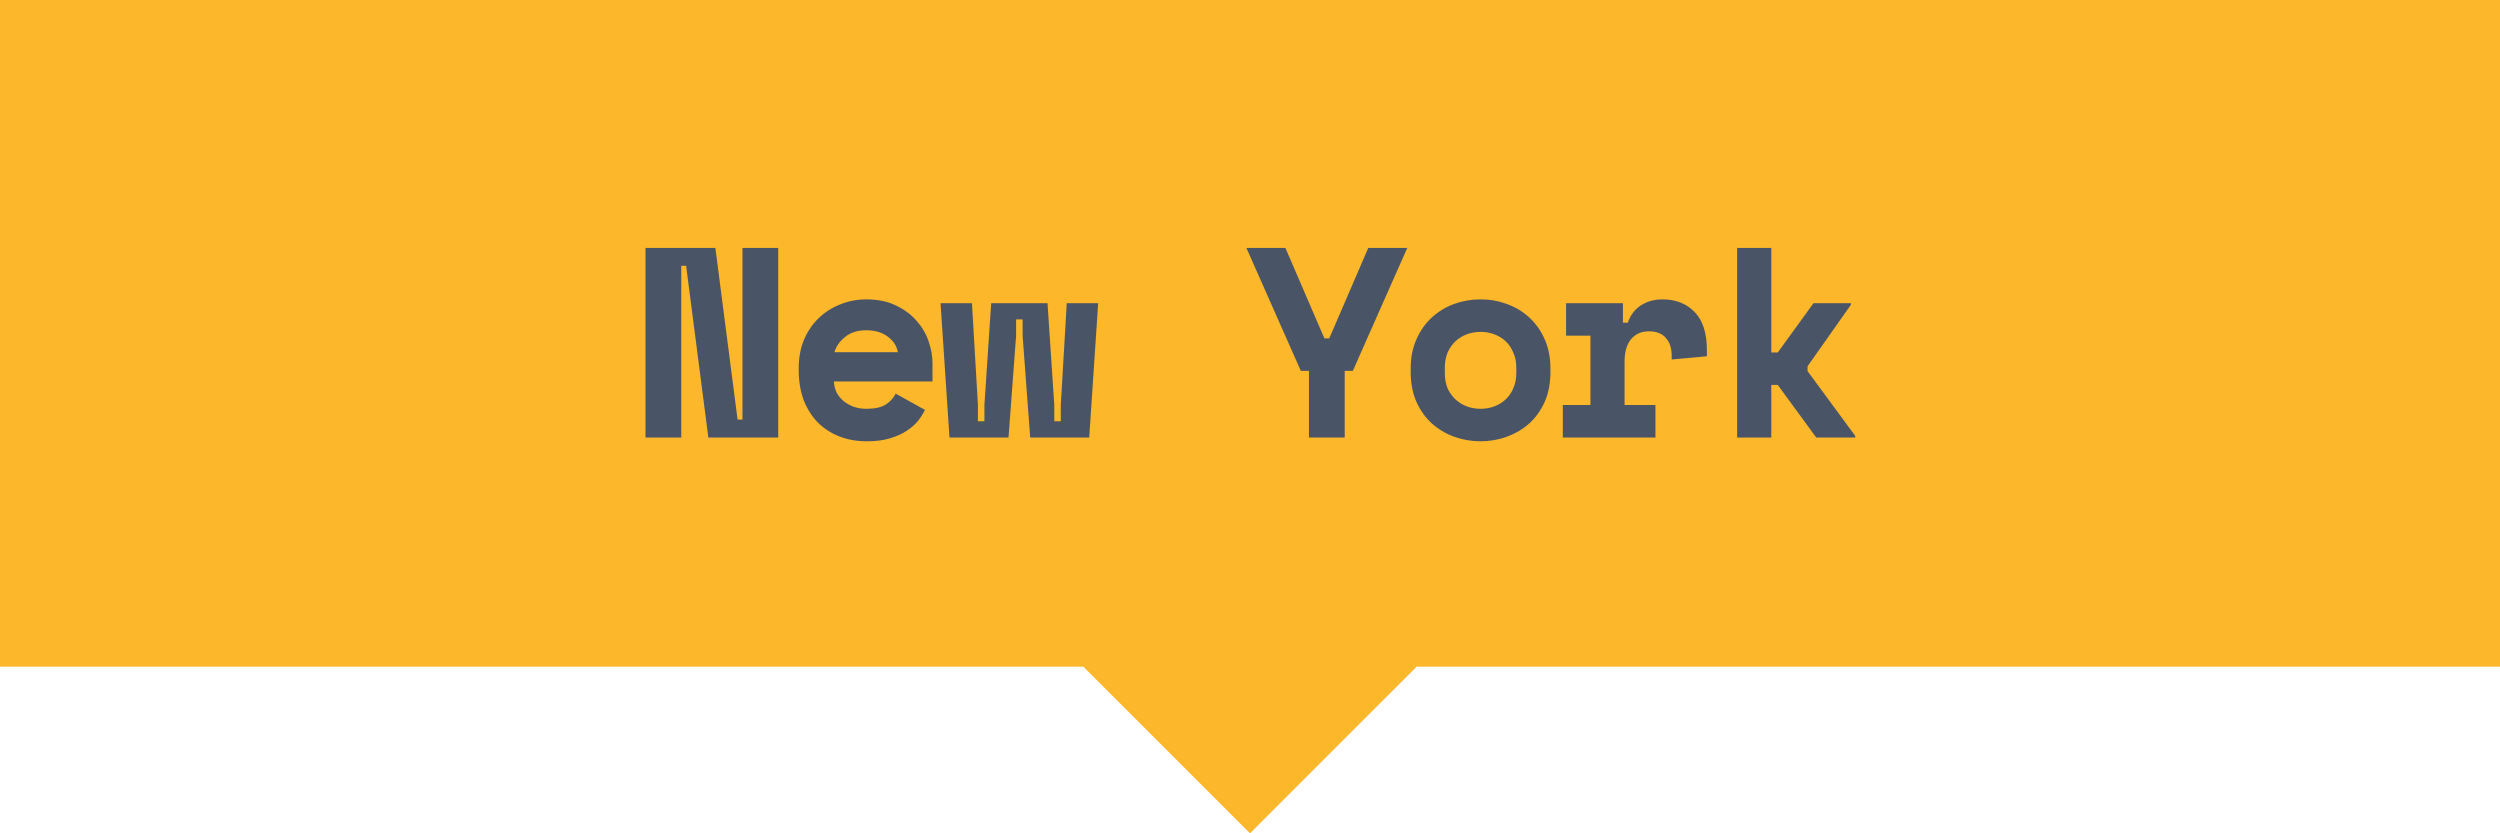 <svg width="120" height="40" viewBox="0 0 120 40" fill="none" xmlns="http://www.w3.org/2000/svg">
<g clip-path="url(#clip0_1753_44)">
<path fill-rule="evenodd" clip-rule="evenodd" d="M120 0H0V32H52L60 40L68 32H120V0Z" fill="#FCB72B"/>
<path d="M35.404 20.142H35.638V11.9H37.354V21H34L32.934 12.758H32.7V21H30.984V11.9H34.338L35.404 20.142ZM40.028 18.309C40.037 18.5 40.08 18.677 40.158 18.842C40.245 18.998 40.357 19.137 40.496 19.258C40.643 19.371 40.808 19.462 40.99 19.531C41.181 19.592 41.38 19.622 41.588 19.622C41.995 19.622 42.307 19.553 42.524 19.414C42.741 19.267 42.897 19.093 42.992 18.894L44.396 19.674C44.318 19.839 44.21 20.012 44.071 20.194C43.932 20.367 43.75 20.528 43.525 20.675C43.308 20.822 43.04 20.944 42.719 21.039C42.407 21.134 42.039 21.182 41.614 21.182C41.129 21.182 40.687 21.104 40.288 20.948C39.889 20.792 39.543 20.567 39.248 20.272C38.962 19.977 38.737 19.618 38.572 19.193C38.416 18.768 38.338 18.287 38.338 17.75V17.672C38.338 17.178 38.42 16.727 38.585 16.32C38.758 15.913 38.992 15.566 39.287 15.28C39.582 14.994 39.924 14.773 40.314 14.617C40.713 14.452 41.137 14.37 41.588 14.37C42.143 14.37 42.619 14.47 43.018 14.669C43.417 14.86 43.746 15.107 44.006 15.41C44.266 15.705 44.457 16.034 44.578 16.398C44.699 16.753 44.76 17.1 44.76 17.438V18.309H40.028ZM41.575 15.852C41.159 15.852 40.821 15.96 40.561 16.177C40.301 16.385 40.132 16.628 40.054 16.905H43.096C43.044 16.602 42.879 16.35 42.602 16.151C42.333 15.952 41.991 15.852 41.575 15.852ZM52.283 21H49.449L49.085 16.112V15.332H48.773V16.112L48.409 21H45.575L45.146 14.552H46.654L46.94 19.44V20.22H47.252V19.44L47.577 14.552H50.281L50.606 19.44V20.22H50.918V19.44L51.204 14.552H52.712L52.283 21ZM62.83 17.802H62.44L59.827 11.9H61.699L63.571 16.242H63.805L65.677 11.9H67.549L64.936 17.802H64.546V21H62.83V17.802ZM74.421 17.854C74.421 18.391 74.33 18.868 74.148 19.284C73.966 19.691 73.719 20.038 73.407 20.324C73.095 20.601 72.736 20.814 72.328 20.961C71.93 21.108 71.509 21.182 71.067 21.182C70.625 21.182 70.201 21.108 69.793 20.961C69.395 20.814 69.039 20.601 68.727 20.324C68.415 20.038 68.168 19.691 67.986 19.284C67.804 18.868 67.713 18.391 67.713 17.854V17.698C67.713 17.169 67.804 16.701 67.986 16.294C68.168 15.878 68.415 15.527 68.727 15.241C69.039 14.955 69.395 14.738 69.793 14.591C70.201 14.444 70.625 14.37 71.067 14.37C71.509 14.37 71.93 14.444 72.328 14.591C72.736 14.738 73.095 14.955 73.407 15.241C73.719 15.527 73.966 15.878 74.148 16.294C74.33 16.701 74.421 17.169 74.421 17.698V17.854ZM71.067 19.622C71.301 19.622 71.522 19.583 71.73 19.505C71.938 19.427 72.12 19.314 72.276 19.167C72.432 19.02 72.554 18.842 72.64 18.634C72.736 18.417 72.783 18.175 72.783 17.906V17.646C72.783 17.377 72.736 17.139 72.64 16.931C72.554 16.714 72.432 16.532 72.276 16.385C72.12 16.238 71.938 16.125 71.73 16.047C71.522 15.969 71.301 15.93 71.067 15.93C70.833 15.93 70.612 15.969 70.404 16.047C70.196 16.125 70.014 16.238 69.858 16.385C69.702 16.532 69.577 16.714 69.481 16.931C69.395 17.139 69.351 17.377 69.351 17.646V17.906C69.351 18.175 69.395 18.417 69.481 18.634C69.577 18.842 69.702 19.02 69.858 19.167C70.014 19.314 70.196 19.427 70.404 19.505C70.612 19.583 70.833 19.622 71.067 19.622ZM75.171 14.552H77.901V15.488H78.135C78.256 15.133 78.46 14.86 78.746 14.669C79.041 14.47 79.392 14.37 79.799 14.37C80.44 14.37 80.956 14.574 81.346 14.981C81.736 15.38 81.931 15.991 81.931 16.814V17.1L80.241 17.256V17.074C80.241 16.719 80.15 16.437 79.968 16.229C79.786 16.012 79.513 15.904 79.149 15.904C78.785 15.904 78.499 16.03 78.291 16.281C78.083 16.532 77.979 16.892 77.979 17.36V19.44H79.461V21H75.015V19.44H76.341V16.112H75.171V14.552ZM85.021 16.918H85.333L87.049 14.552H88.843V14.63L86.763 17.581V17.815L89.051 20.922V21H87.179L85.333 18.478H85.021V21H83.383V11.9H85.021V16.918Z" fill="#495567"/>
</g>
<defs>
<clipPath id="clip0_1753_44">
<rect width="120" height="40" fill="white"/>
</clipPath>
</defs>
</svg>
